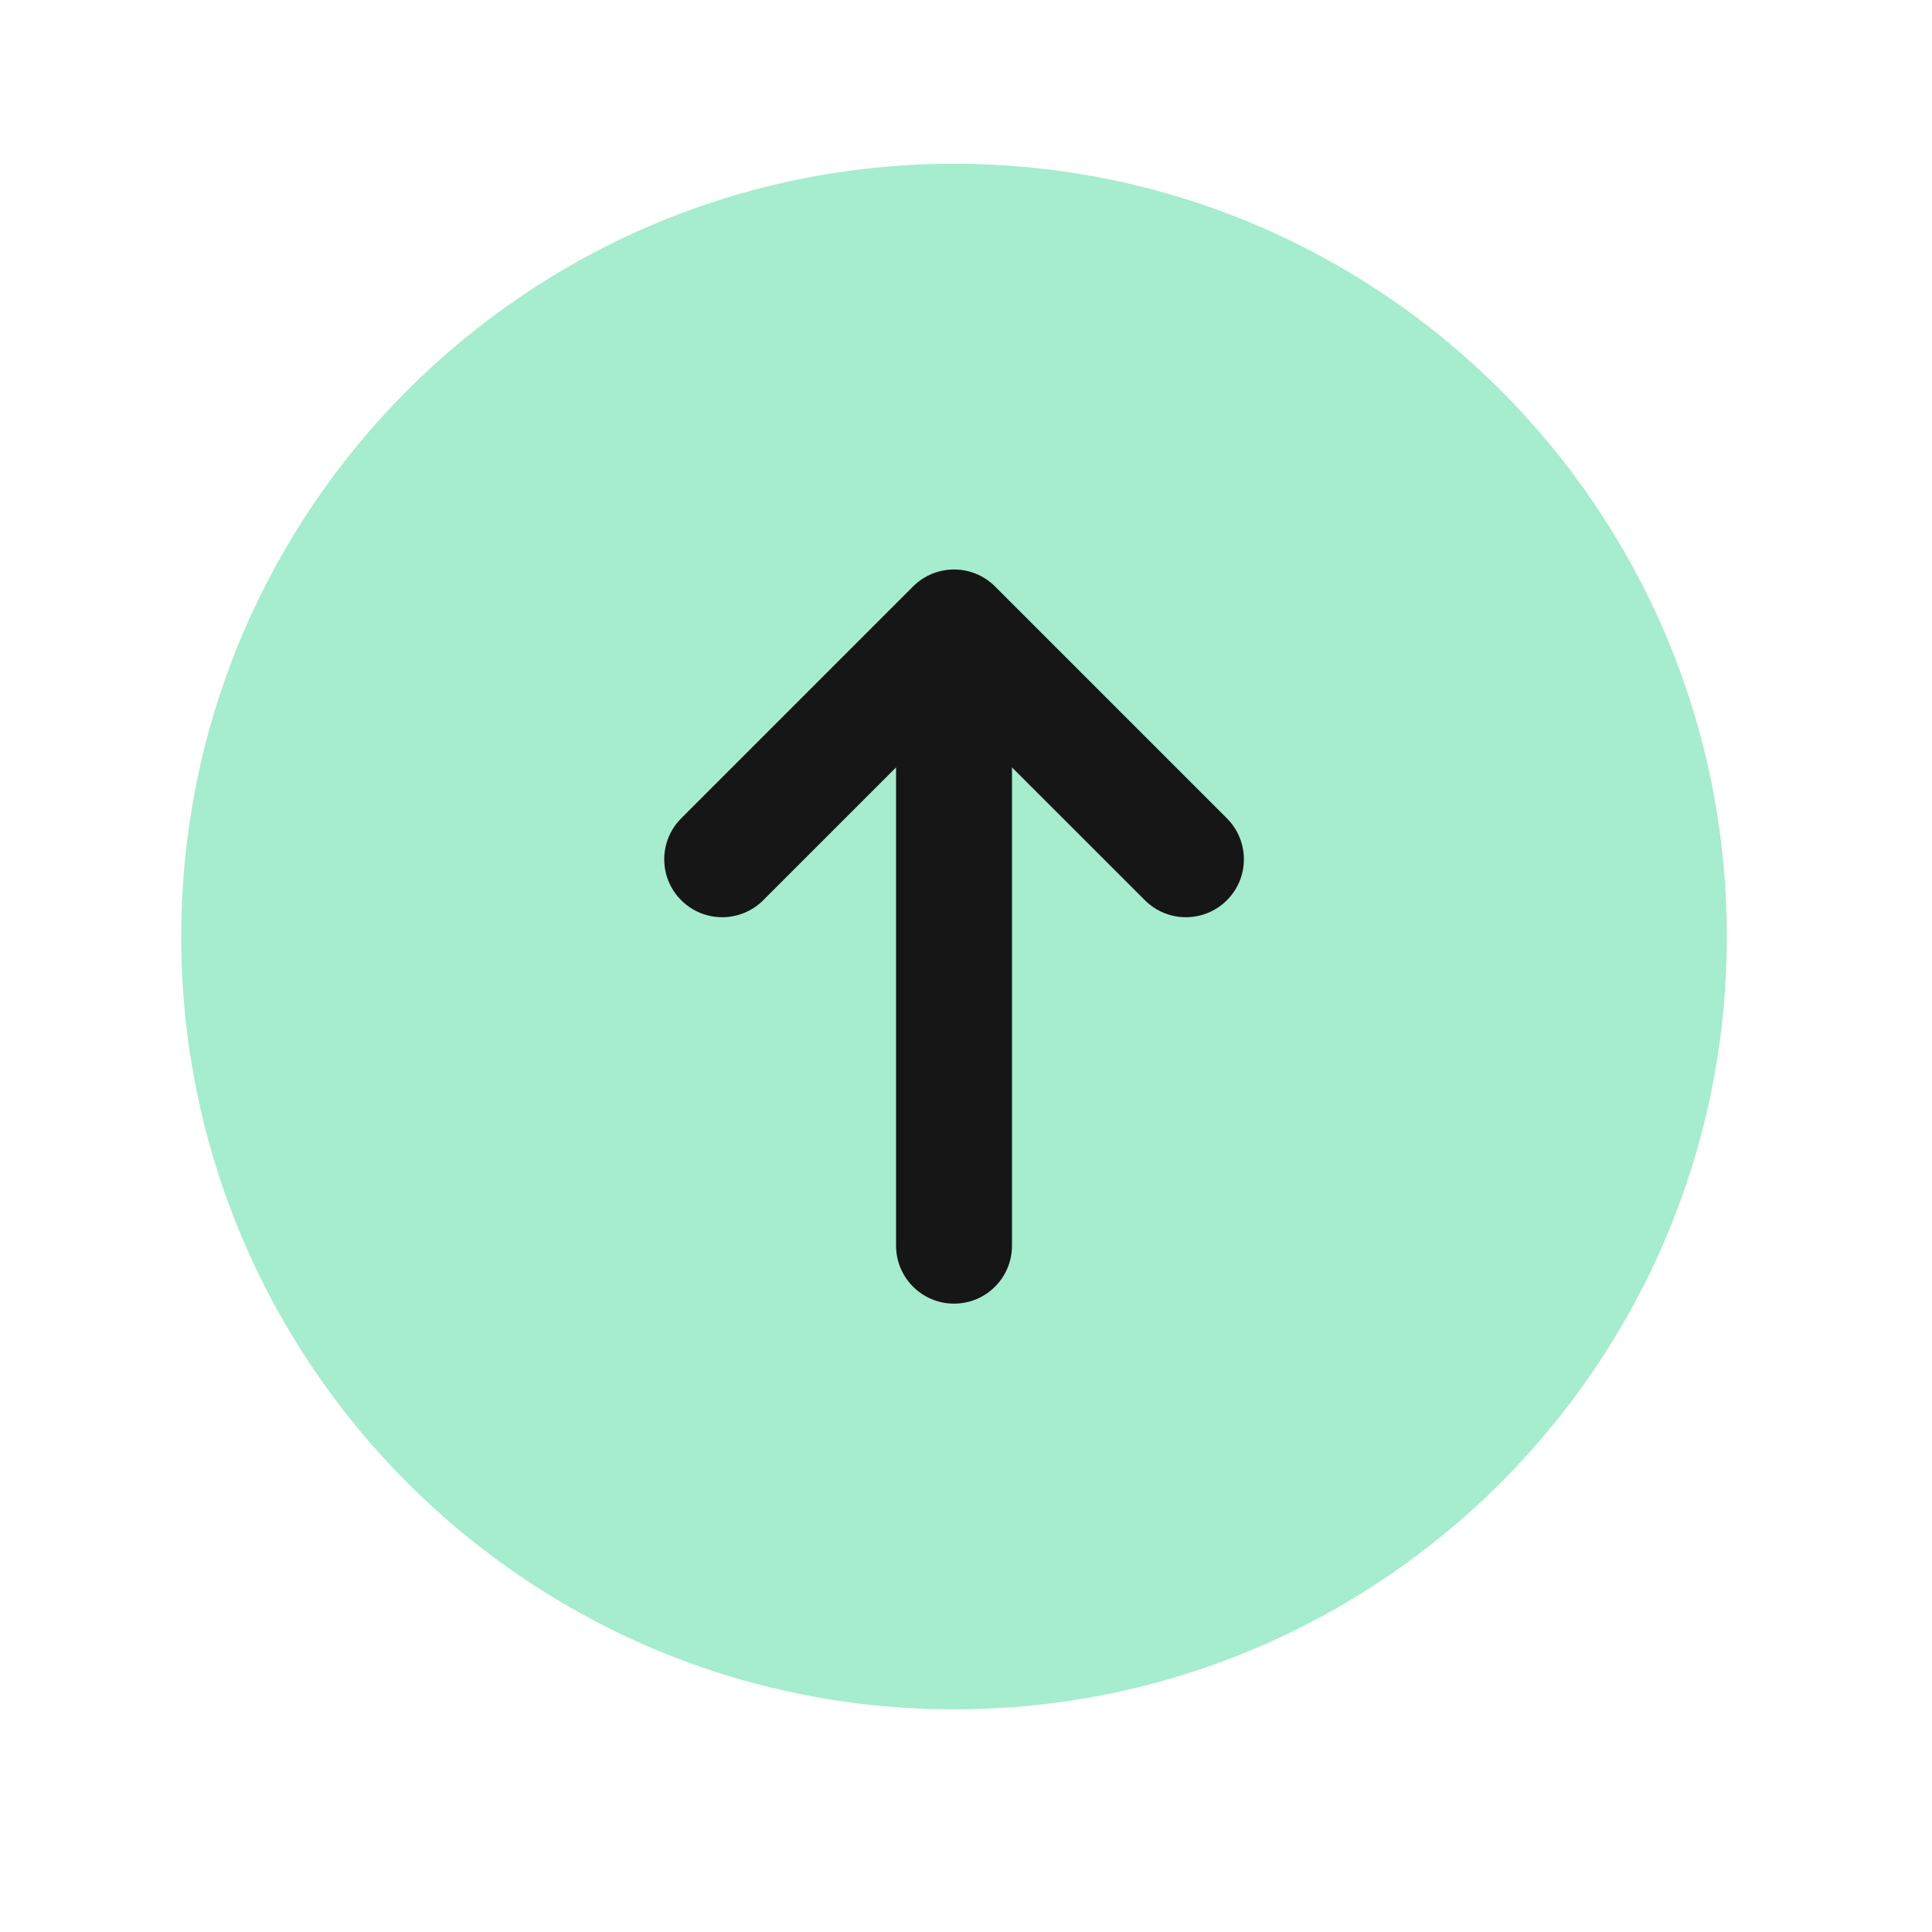 <svg width="25" height="25" viewBox="0 0 25 25" fill="none" xmlns="http://www.w3.org/2000/svg">
<path opacity="0.4" d="M2.345 12.119C2.345 6.596 6.822 2.119 12.345 2.119C17.868 2.119 22.345 6.596 22.345 12.119C22.345 17.642 17.868 22.119 12.345 22.119C6.822 22.119 2.345 17.642 2.345 12.119Z" fill="#21D184"/>
<path fill-rule="evenodd" clip-rule="evenodd" d="M12.876 7.589C12.583 7.296 12.108 7.296 11.815 7.589L8.815 10.589C8.522 10.882 8.522 11.357 8.815 11.649C9.108 11.942 9.583 11.942 9.876 11.649L11.595 9.93V16.119C11.595 16.533 11.931 16.869 12.345 16.869C12.76 16.869 13.095 16.533 13.095 16.119V9.93L14.815 11.649C15.108 11.942 15.583 11.942 15.876 11.649C16.169 11.357 16.169 10.882 15.876 10.589L12.876 7.589Z" fill="#161616"/>
</svg>
